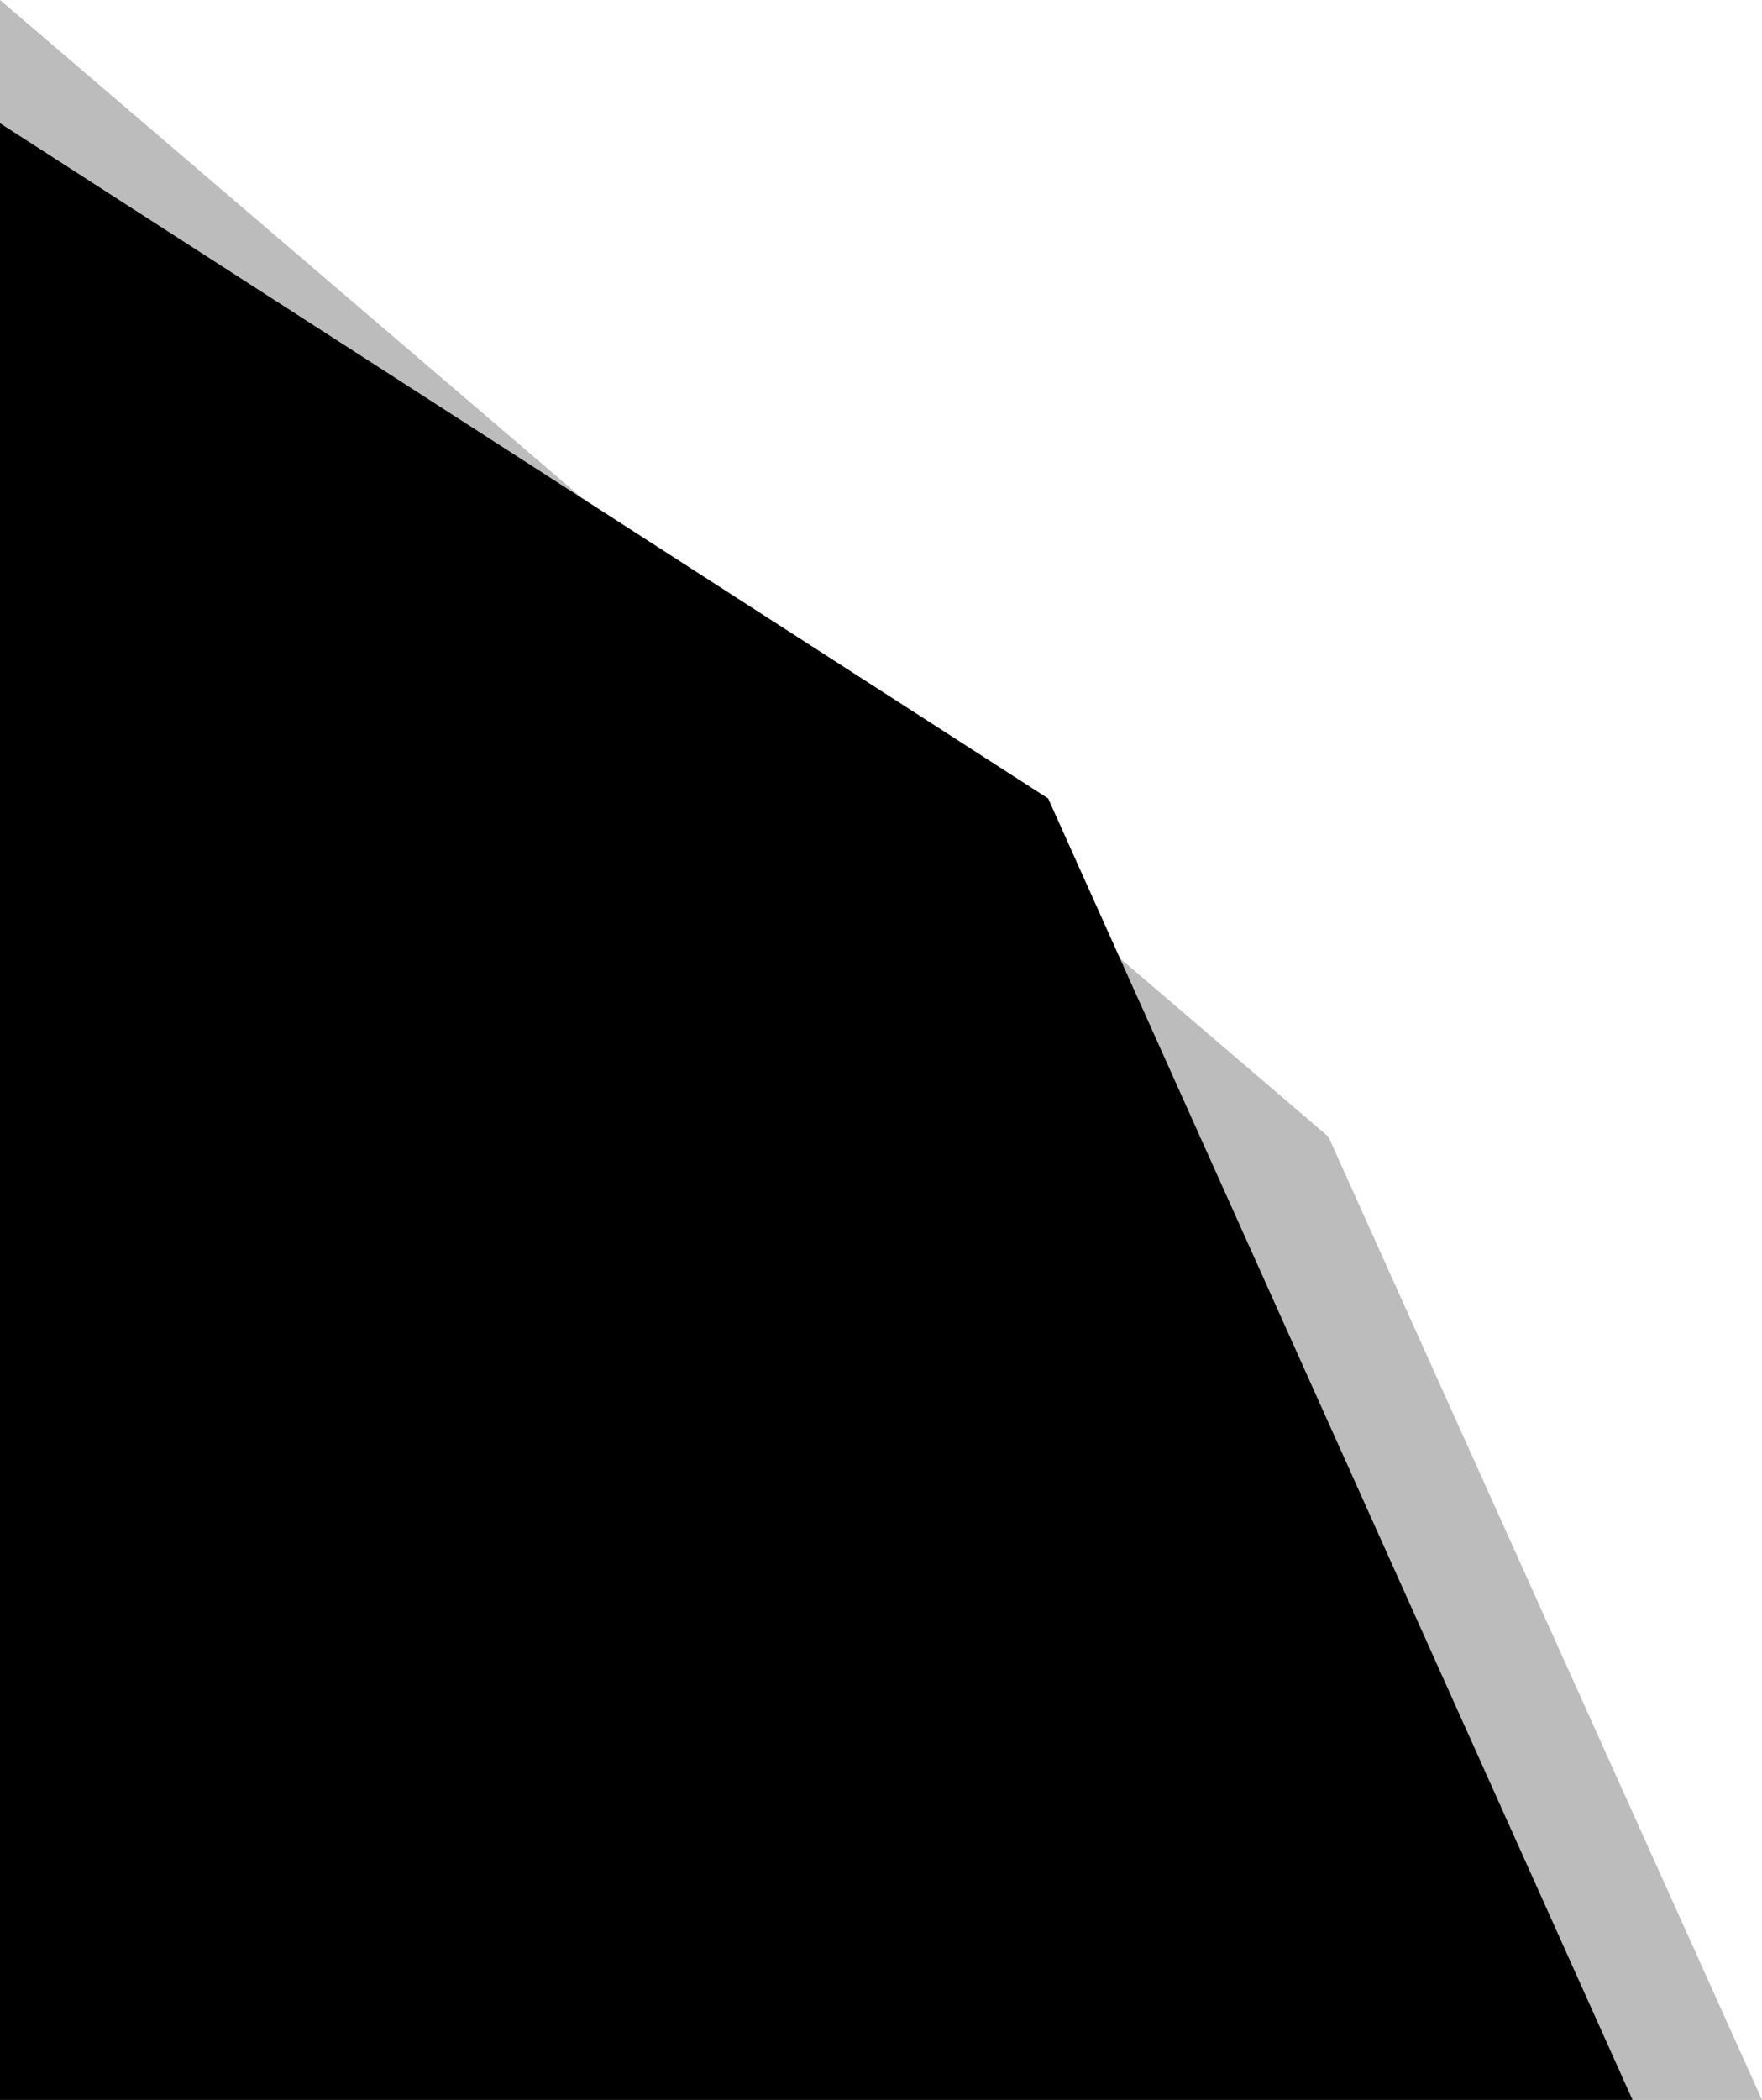 <svg width="701" height="835" viewBox="0 0 701 835" fill="none" xmlns="http://www.w3.org/2000/svg">
<path d="M528.5 452L0 0V835H701L528.5 452Z" fill="#BCBCBC"/>
<path d="M417 317.5L0 49V835H649.5L417 317.5Z" fill="black"/>
</svg>
